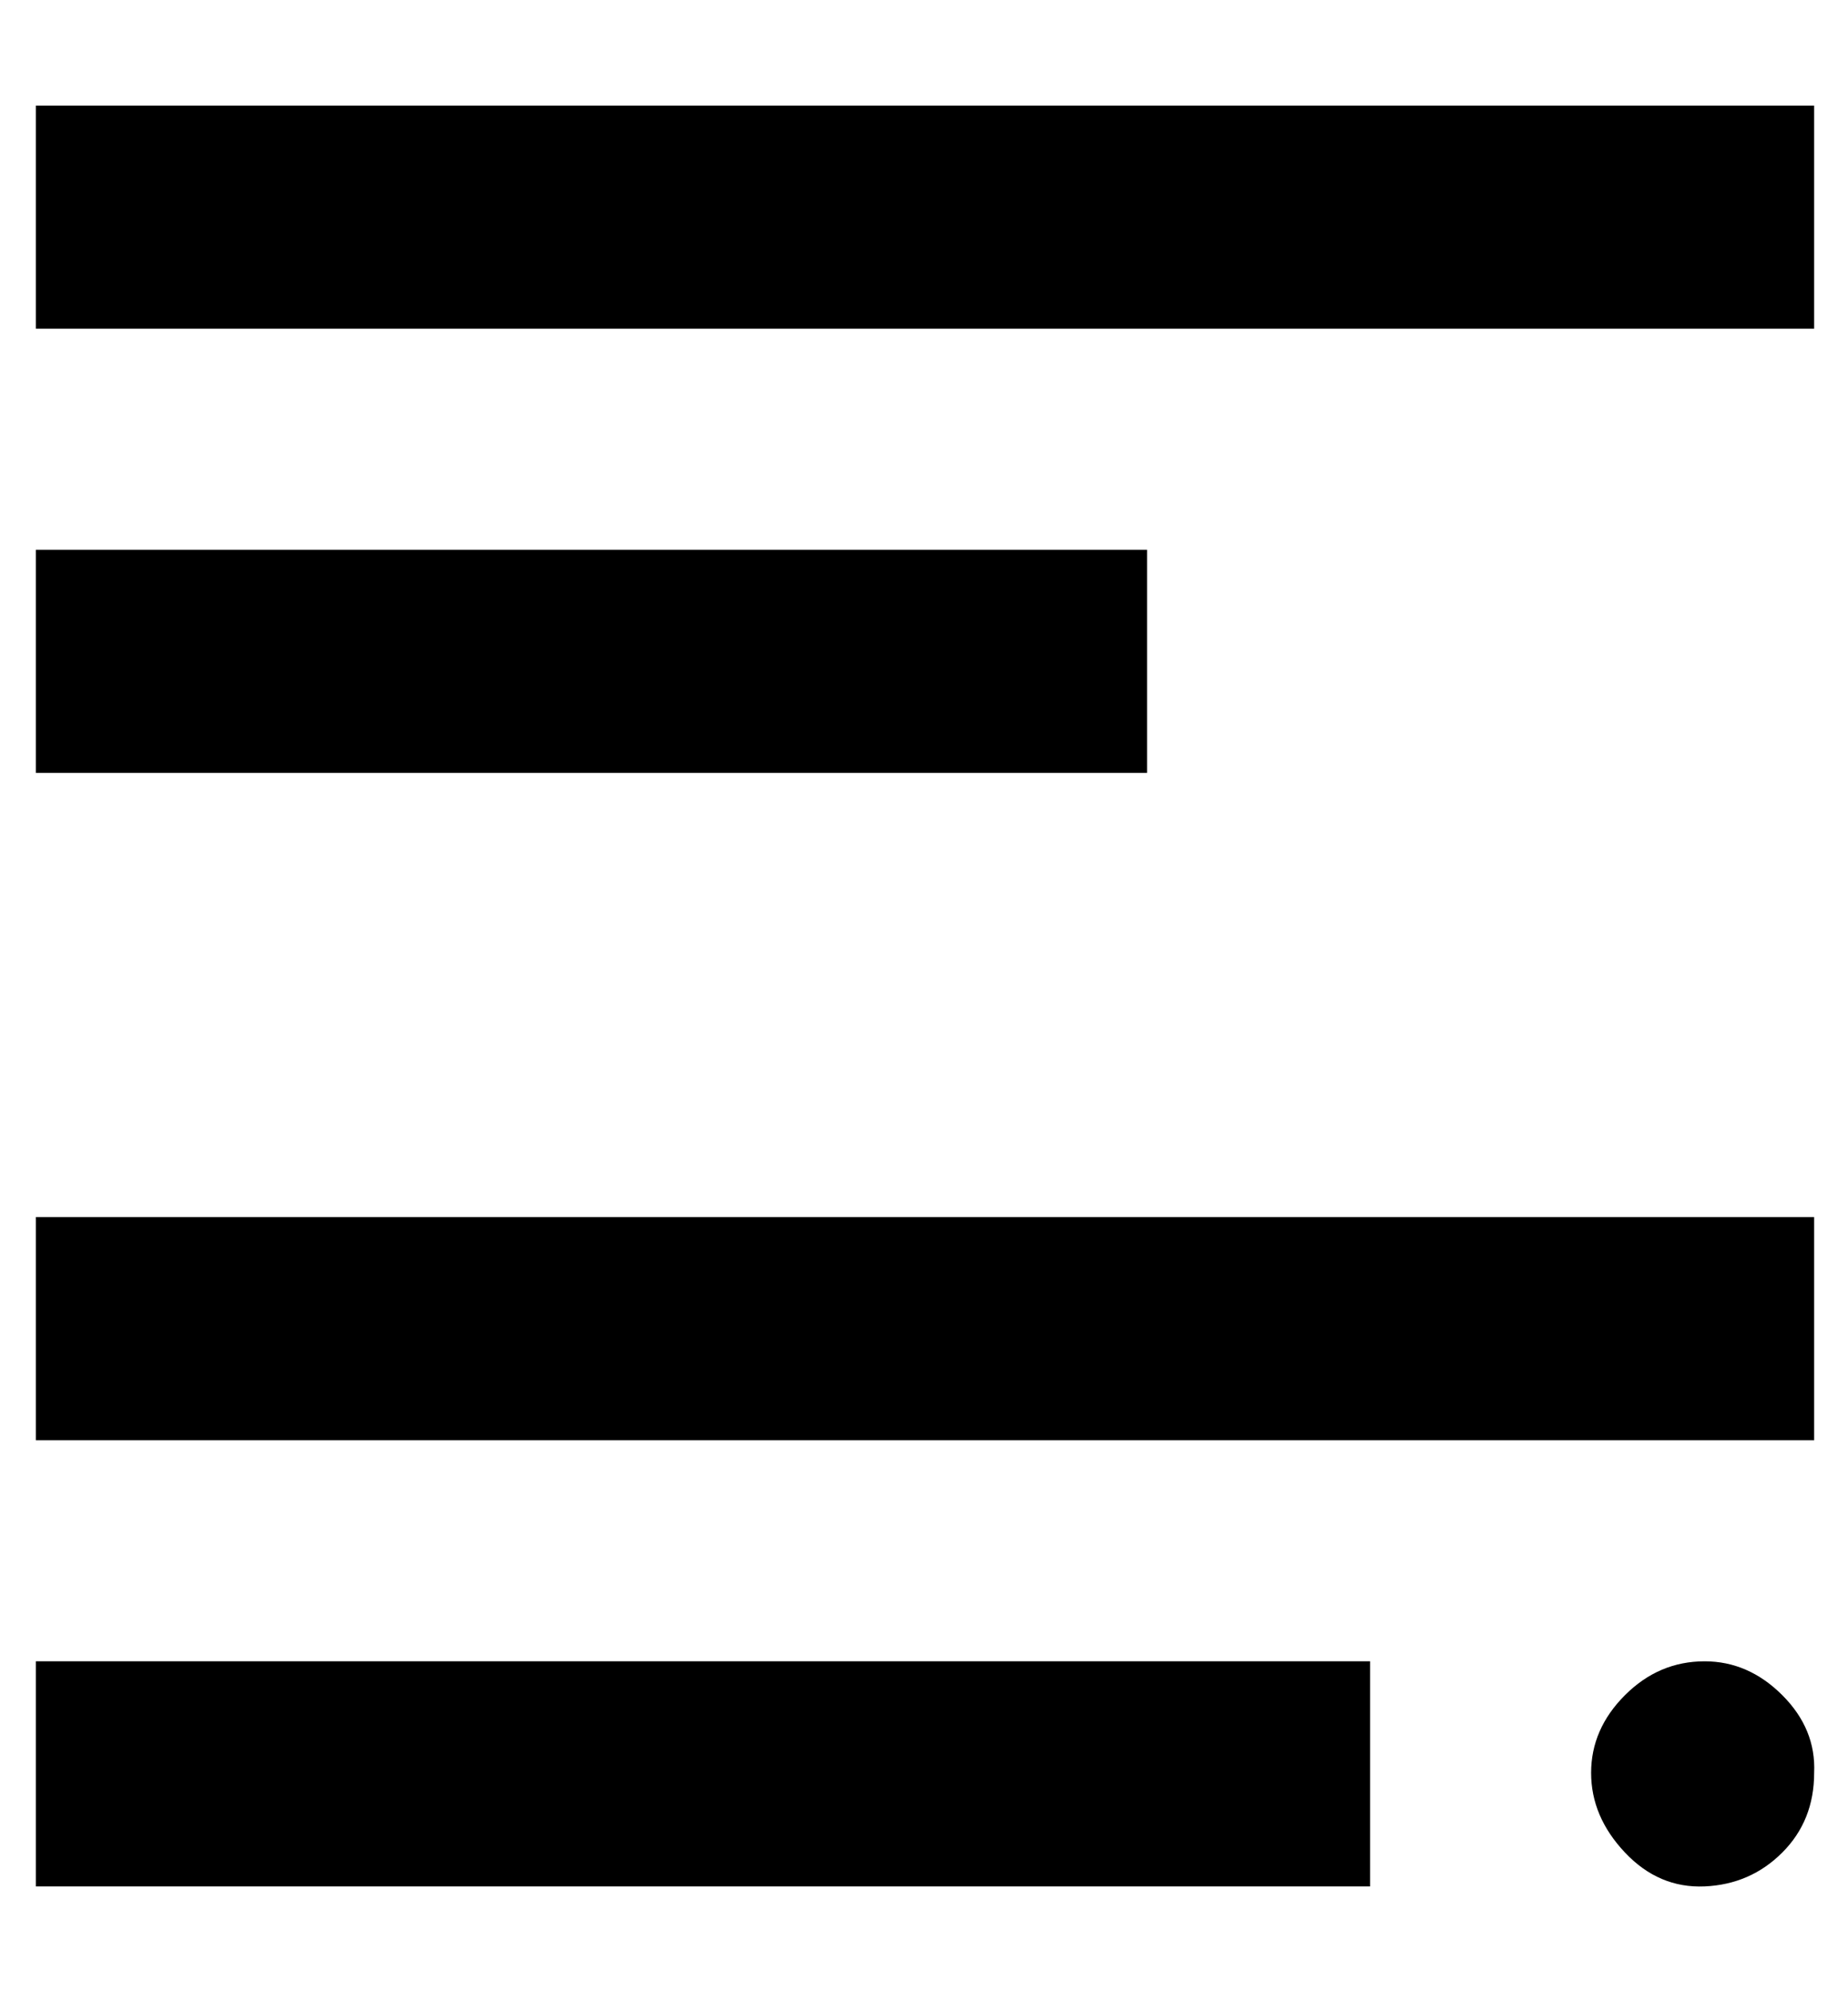 <svg viewBox="0 0 928 1000" xmlns="http://www.w3.org/2000/svg"><path fill="currentColor" d="M911 165l-893 0l0 -112l893 0l0 112zm-335 223l-558 0l0 -112l558 0l0 112zm335 335l-893 0l0 -112l893 0l0 112zm-223 224l-670 0l0 -113l670 0l0 113zm223 -57q0 24 -16 40t-39 17t-40 -17t-17 -40t17 -39t40 -17q22 0 39 17t16 39z" /></svg>